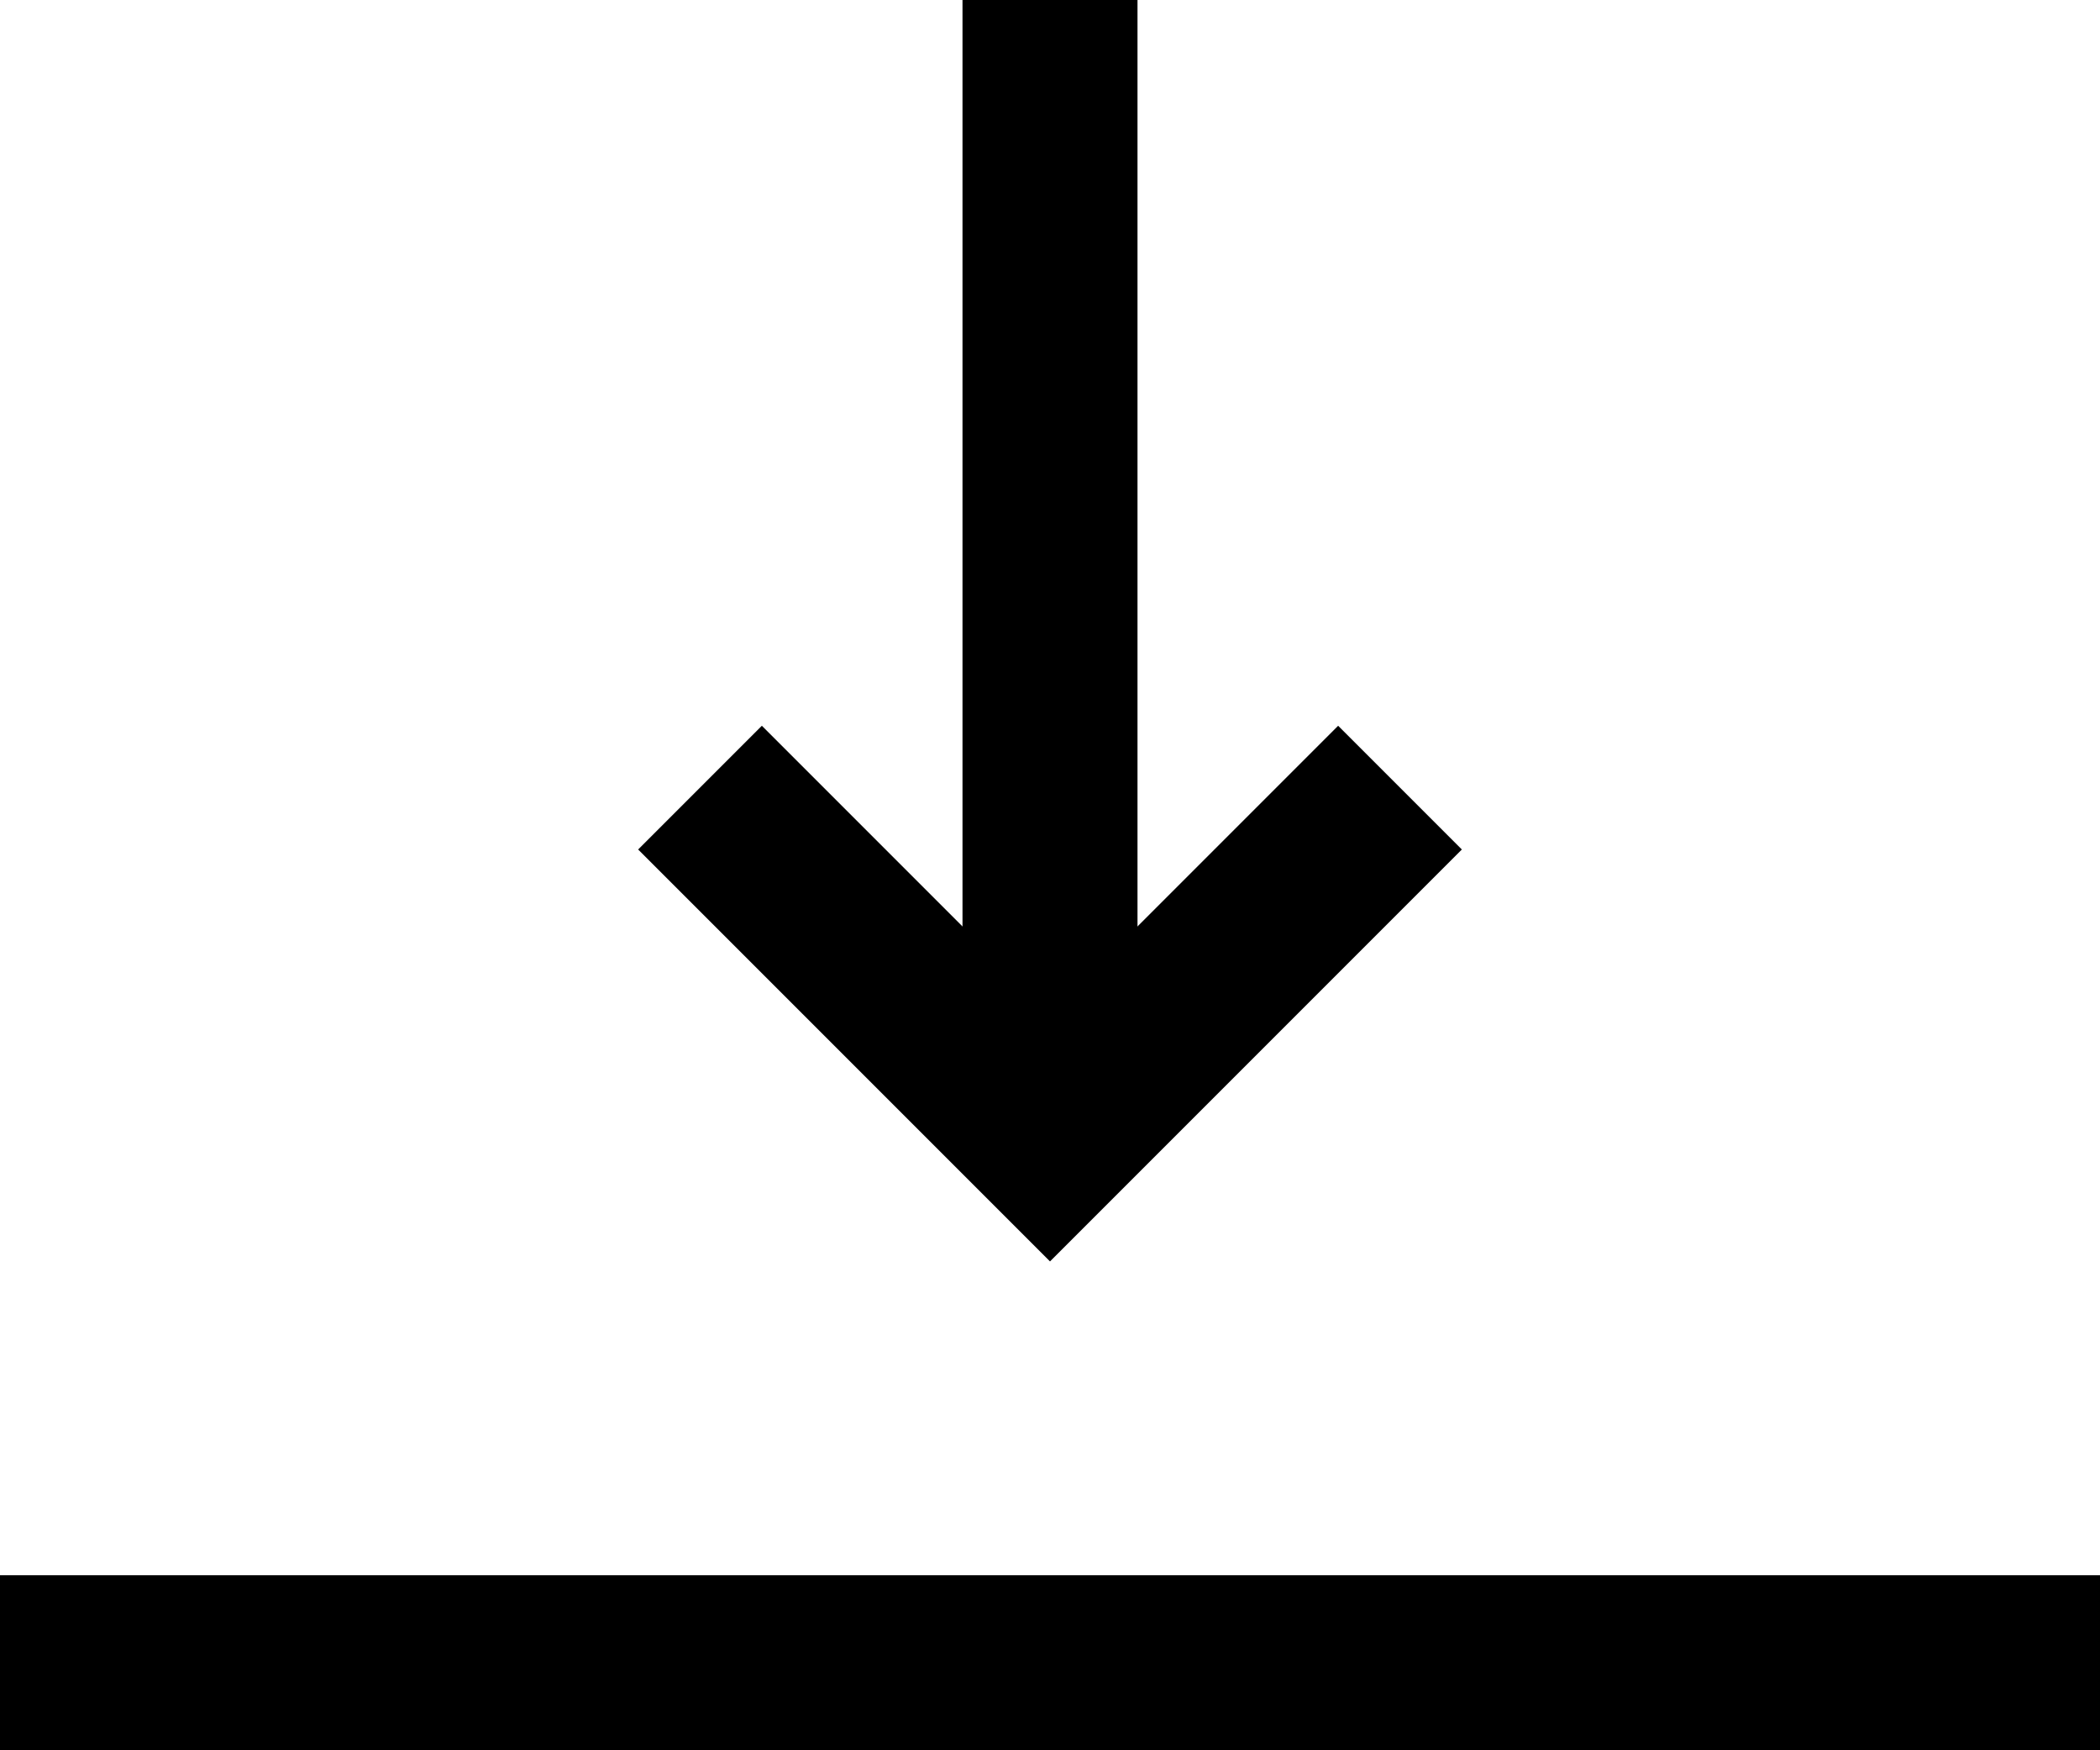 <svg width="24" height="20" viewBox="0 0 24 20" fill="none" xmlns="http://www.w3.org/2000/svg">
    <path fill-rule="evenodd" clip-rule="evenodd" d="M0 18H24V20H0V18Z" fill="currentColor"/>
    <path fill-rule="evenodd" clip-rule="evenodd" d="M11 12V0H13V12H11Z" fill="currentColor"/>
    <path fill-rule="evenodd" clip-rule="evenodd" d="M12 14.414L7.293 9.707L8.707 8.293L12 11.586L15.293 8.293L16.707 9.707L12 14.414Z" fill="currentColor"/>
</svg>

